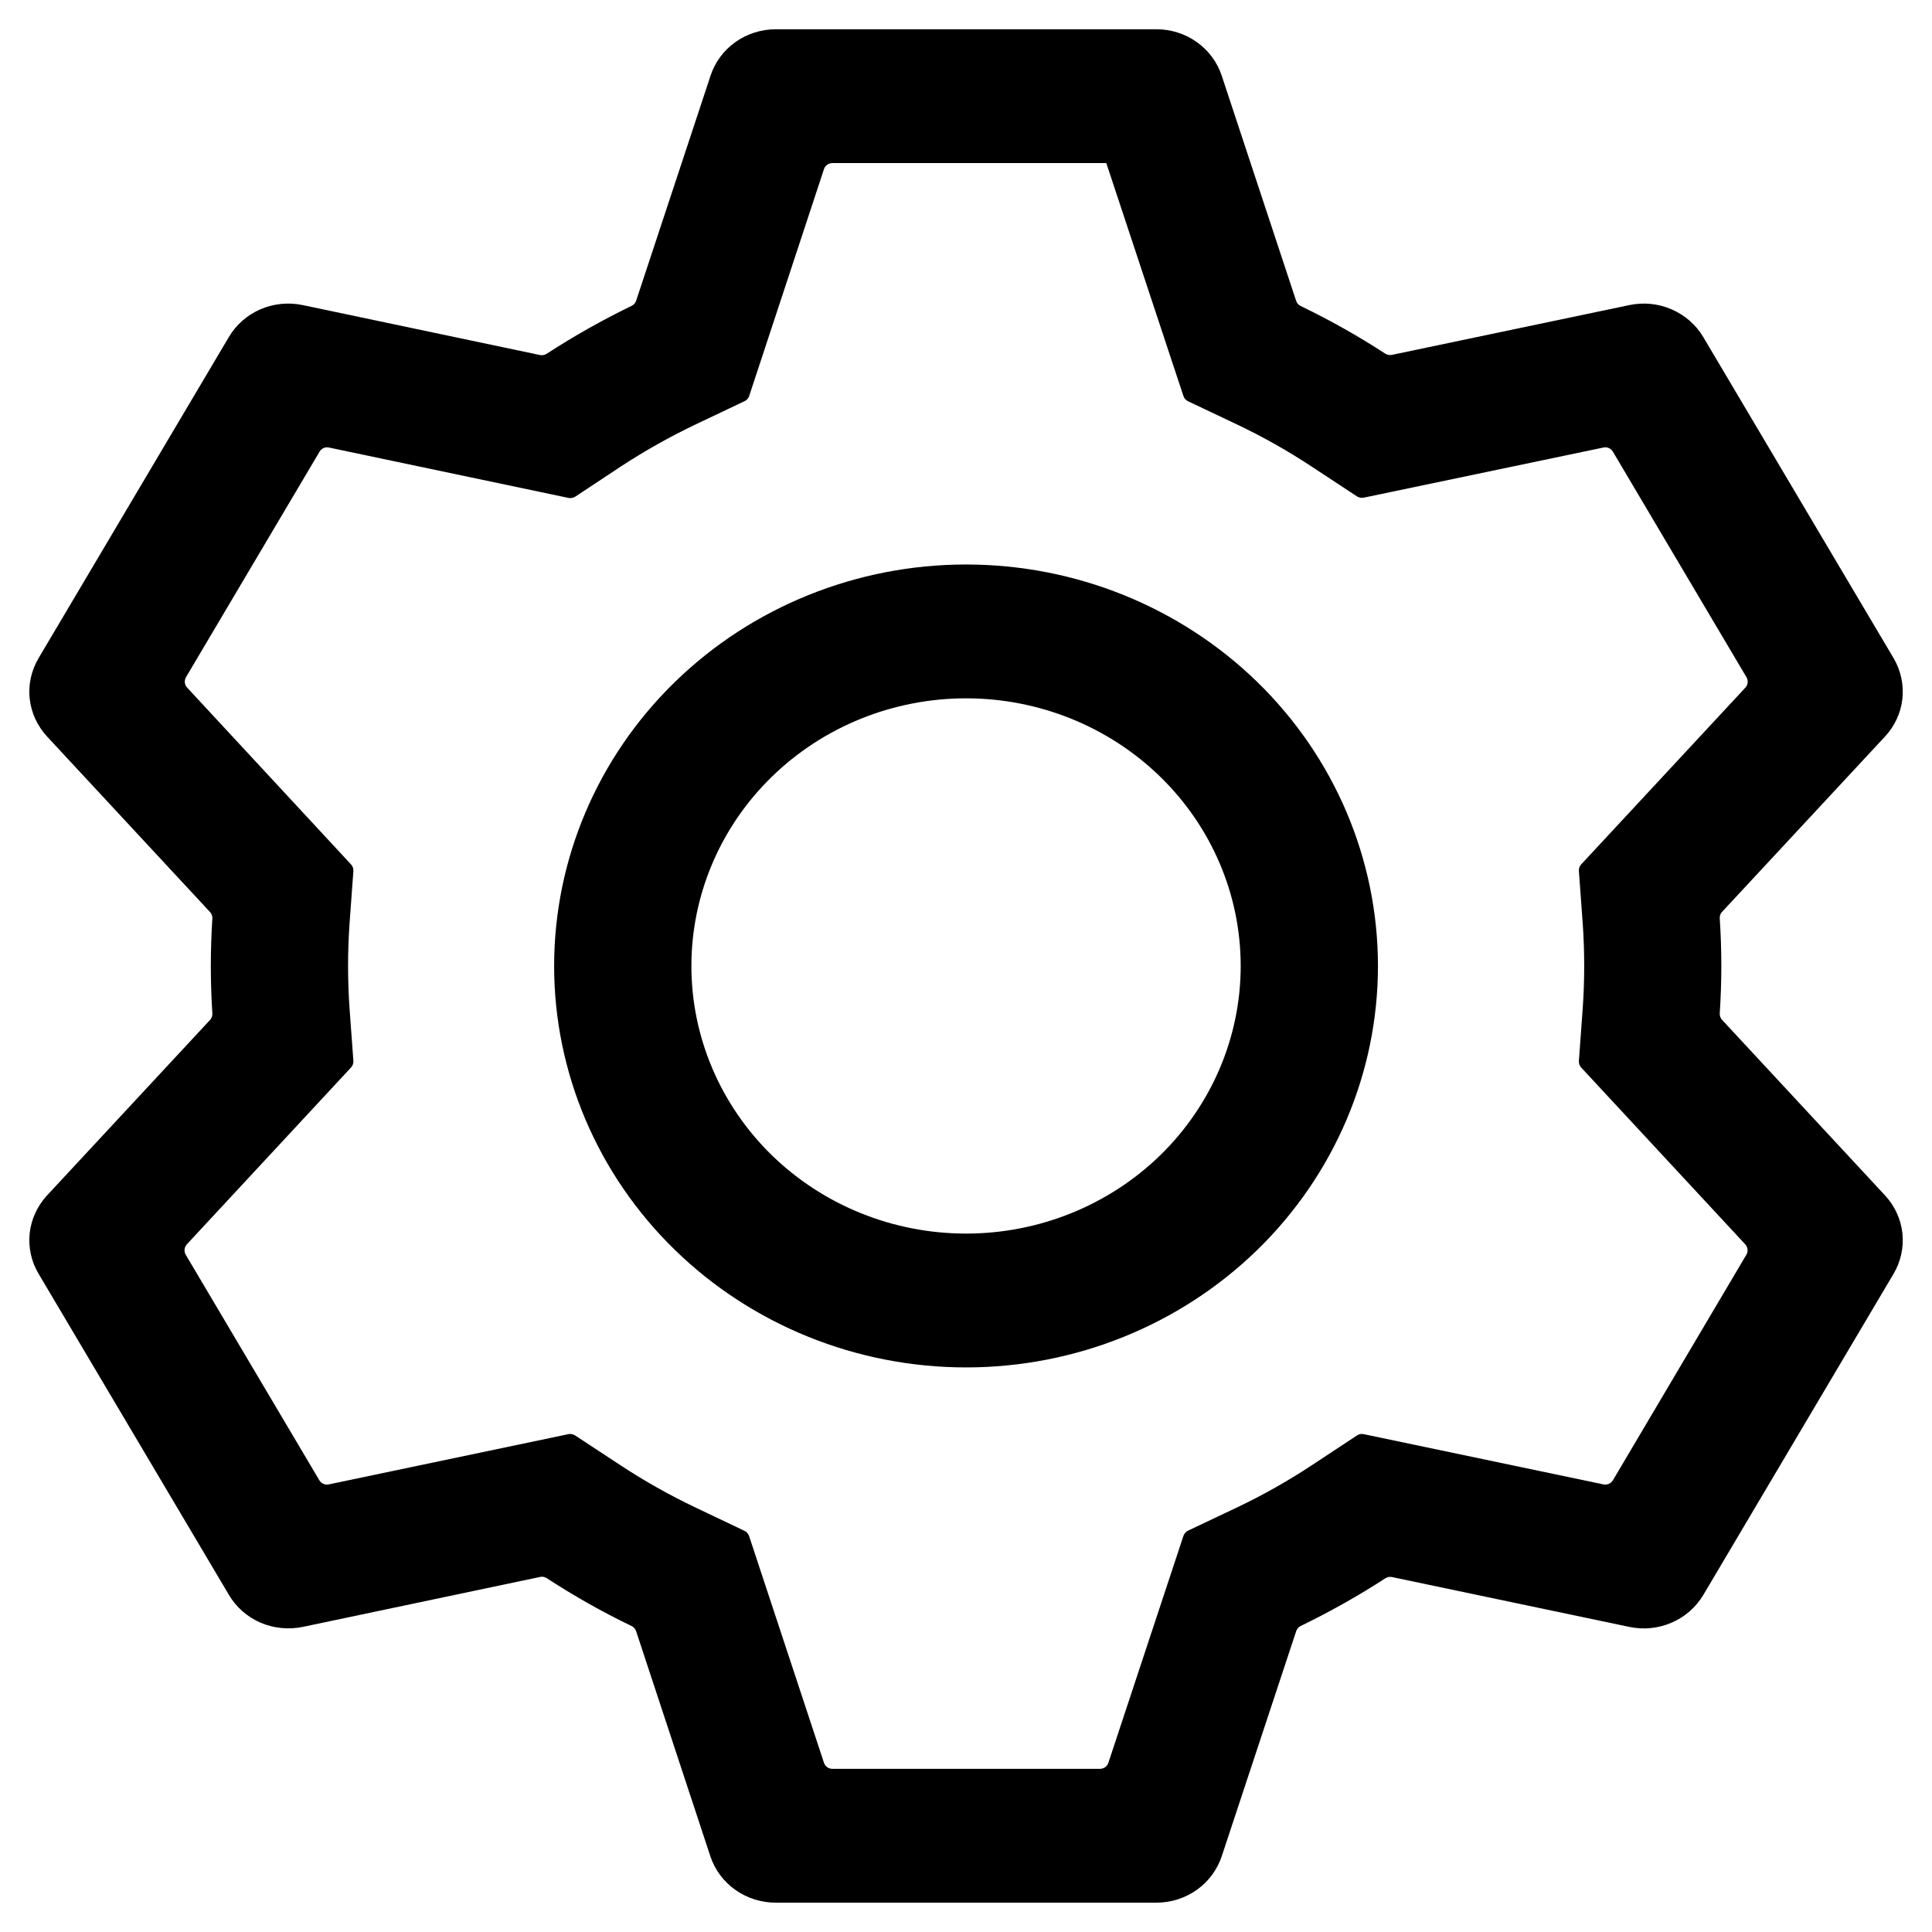 <svg width="22" height="22" viewBox="0 0 22 22" fill="none" xmlns="http://www.w3.org/2000/svg">
<path d="M13.168 0.333C13.333 0.333 13.495 0.384 13.628 0.479C13.762 0.574 13.861 0.708 13.912 0.862L14.759 3.425C14.767 3.451 14.786 3.473 14.81 3.484C15.145 3.646 15.466 3.826 15.774 4.027C15.796 4.041 15.823 4.046 15.85 4.041L18.554 3.474C18.716 3.44 18.885 3.457 19.036 3.523C19.187 3.589 19.313 3.699 19.396 3.839L21.563 7.495C21.645 7.635 21.68 7.797 21.663 7.957C21.645 8.118 21.576 8.268 21.464 8.388L19.61 10.383C19.591 10.403 19.581 10.43 19.583 10.458C19.607 10.818 19.607 11.179 19.583 11.539C19.581 11.566 19.591 11.593 19.61 11.614L21.464 13.611C21.576 13.731 21.645 13.882 21.663 14.042C21.68 14.203 21.645 14.365 21.563 14.504L19.396 18.162C19.313 18.301 19.187 18.412 19.036 18.477C18.885 18.543 18.716 18.56 18.554 18.526L15.85 17.958C15.823 17.953 15.796 17.958 15.774 17.973C15.468 18.172 15.145 18.353 14.812 18.515C14.787 18.527 14.769 18.548 14.76 18.574L13.912 21.138C13.861 21.291 13.762 21.425 13.628 21.52C13.495 21.615 13.333 21.666 13.168 21.666H8.834C8.668 21.666 8.507 21.615 8.373 21.52C8.239 21.425 8.14 21.291 8.089 21.138L7.244 18.576C7.236 18.55 7.217 18.528 7.192 18.516C6.858 18.355 6.536 18.173 6.226 17.971C6.204 17.956 6.176 17.951 6.15 17.957L3.447 18.526C3.285 18.559 3.116 18.542 2.965 18.477C2.814 18.411 2.688 18.3 2.606 18.16L0.439 14.504C0.356 14.365 0.321 14.203 0.338 14.042C0.356 13.882 0.426 13.731 0.537 13.611L2.392 11.614C2.411 11.593 2.42 11.566 2.418 11.539C2.395 11.18 2.395 10.82 2.418 10.461C2.42 10.433 2.411 10.406 2.392 10.386L0.537 8.388C0.426 8.268 0.356 8.118 0.338 7.957C0.321 7.797 0.356 7.635 0.439 7.495L2.606 3.838C2.688 3.698 2.814 3.588 2.965 3.522C3.117 3.457 3.285 3.44 3.447 3.474L6.15 4.043C6.176 4.048 6.204 4.043 6.226 4.028C6.535 3.827 6.858 3.645 7.192 3.483C7.217 3.471 7.236 3.45 7.244 3.424L8.091 0.862C8.141 0.709 8.24 0.575 8.373 0.48C8.506 0.385 8.667 0.334 8.832 0.333H13.166H13.168ZM12.595 1.857H9.478C9.435 1.857 9.397 1.885 9.383 1.925L8.531 4.509C8.523 4.535 8.504 4.556 8.479 4.568L7.919 4.834C7.624 4.975 7.34 5.135 7.068 5.313L6.55 5.656C6.527 5.67 6.5 5.675 6.474 5.67L3.745 5.096C3.703 5.087 3.661 5.106 3.639 5.143L2.118 7.711C2.096 7.749 2.101 7.798 2.131 7.83L3.997 9.843C4.016 9.864 4.026 9.891 4.024 9.918L3.98 10.521C3.958 10.84 3.958 11.159 3.98 11.478L4.024 12.081C4.026 12.108 4.016 12.136 3.997 12.156L2.128 14.169C2.098 14.202 2.093 14.25 2.115 14.288L3.637 16.857C3.659 16.893 3.702 16.912 3.744 16.903L6.472 16.331C6.498 16.325 6.526 16.331 6.548 16.345L7.067 16.686C7.339 16.865 7.623 17.025 7.917 17.165L8.478 17.432C8.502 17.443 8.521 17.465 8.53 17.491L9.383 20.074C9.397 20.115 9.435 20.142 9.478 20.142H12.526C12.569 20.142 12.608 20.115 12.621 20.074L13.476 17.489C13.485 17.463 13.504 17.442 13.528 17.43L14.087 17.165C14.381 17.025 14.665 16.865 14.936 16.686L15.453 16.345C15.476 16.331 15.503 16.325 15.529 16.331L18.259 16.903C18.301 16.912 18.344 16.893 18.366 16.857L19.886 14.288C19.909 14.25 19.903 14.202 19.873 14.169L18.005 12.156C17.987 12.136 17.977 12.108 17.979 12.081L18.023 11.478C18.045 11.159 18.045 10.839 18.023 10.52L17.979 9.917C17.977 9.889 17.987 9.862 18.006 9.842L19.875 7.83C19.905 7.798 19.91 7.749 19.887 7.711L18.366 5.143C18.344 5.106 18.301 5.087 18.259 5.096L15.529 5.667C15.503 5.672 15.476 5.667 15.453 5.653L14.936 5.313C14.665 5.134 14.381 4.974 14.087 4.834L13.528 4.569C13.504 4.558 13.485 4.536 13.476 4.51L12.598 1.858C12.597 1.857 12.596 1.857 12.595 1.857V1.857ZM11.001 6.428C12.245 6.428 13.438 6.91 14.318 7.767C15.197 8.624 15.691 9.787 15.691 11C15.691 12.212 15.197 13.375 14.318 14.232C13.438 15.089 12.245 15.571 11.001 15.571C9.757 15.571 8.563 15.089 7.684 14.232C6.804 13.375 6.31 12.212 6.31 11C6.31 9.787 6.804 8.624 7.684 7.767C8.563 6.91 9.757 6.428 11.001 6.428ZM11.001 7.952C10.171 7.952 9.376 8.273 8.789 8.845C8.203 9.416 7.873 10.191 7.873 11C7.873 11.808 8.203 12.583 8.789 13.155C9.376 13.726 10.171 14.047 11.001 14.047C11.83 14.047 12.625 13.726 13.212 13.155C13.798 12.583 14.128 11.808 14.128 11C14.128 10.191 13.798 9.416 13.212 8.845C12.625 8.273 11.83 7.952 11.001 7.952Z" fill="black"/>
</svg>
